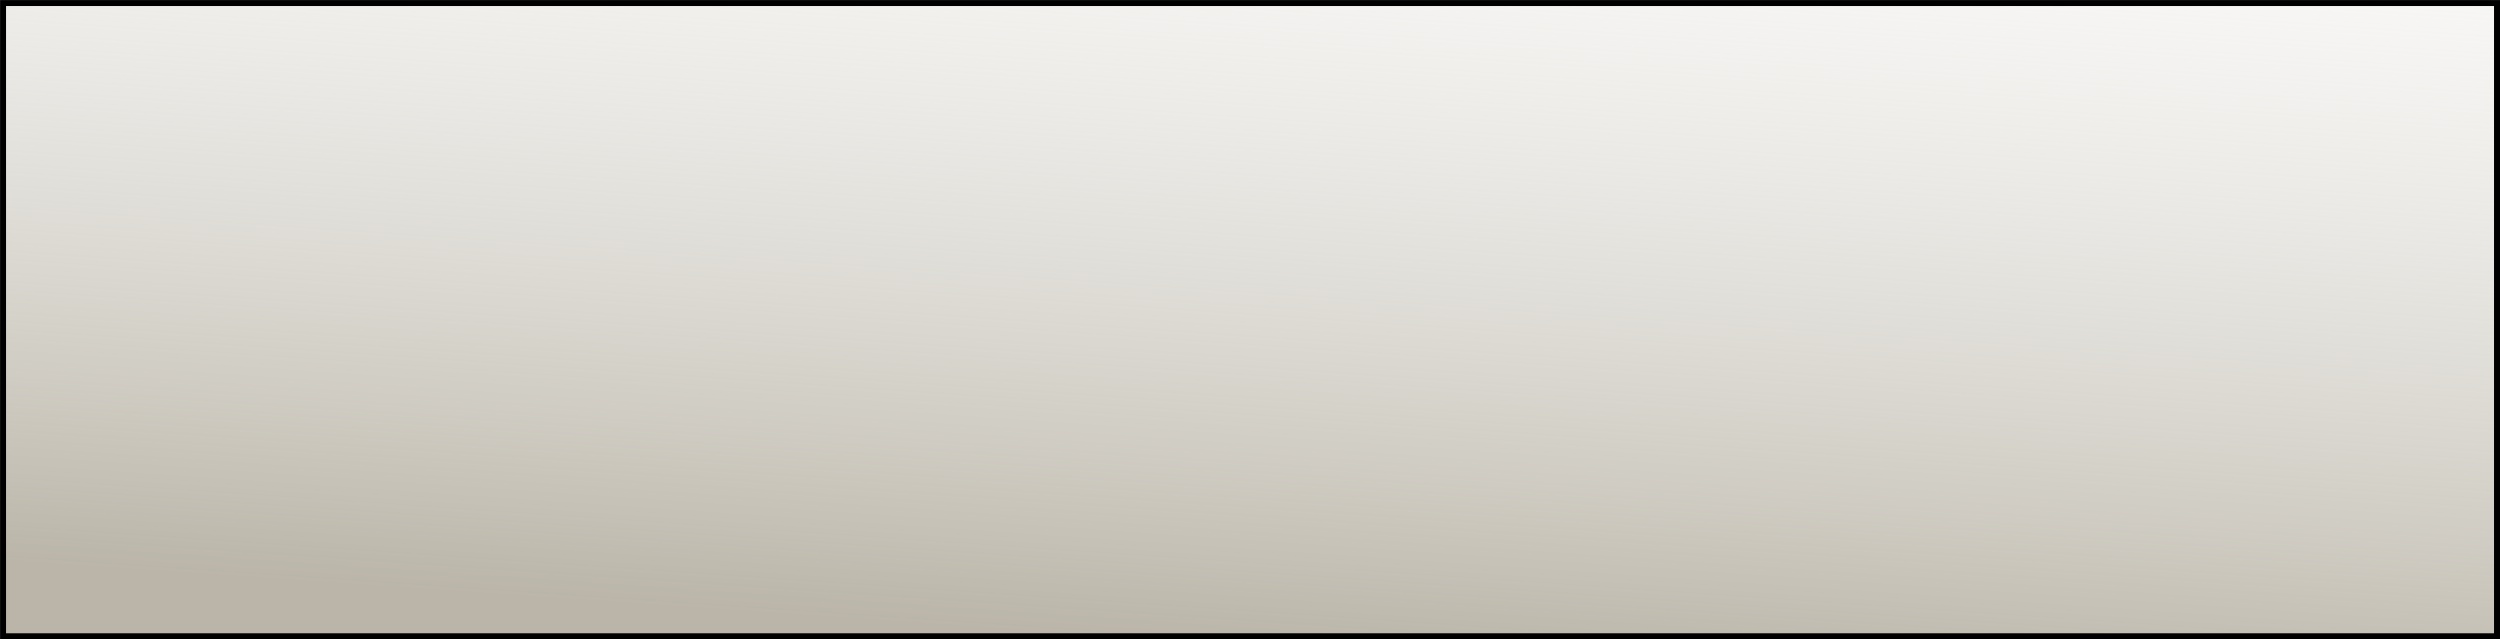 <?xml version="1.0" encoding="UTF-8" standalone="no"?>
<!-- Created with Inkscape (http://www.inkscape.org/) -->

<svg
   xmlns:dc="http://purl.org/dc/elements/1.1/"
   xmlns:cc="http://creativecommons.org/ns#"
   xmlns:rdf="http://www.w3.org/1999/02/22-rdf-syntax-ns#"
   xmlns:svg="http://www.w3.org/2000/svg"
   xmlns="http://www.w3.org/2000/svg"
   xmlns:xlink="http://www.w3.org/1999/xlink"
   xmlns:sodipodi="http://sodipodi.sourceforge.net/DTD/sodipodi-0.dtd"
   xmlns:inkscape="http://www.inkscape.org/namespaces/inkscape"
   width="543.812"
   height="139.062"
   id="svg2"
   version="1.1"
   inkscape:version="0.48.4 r9939"
   sodipodi:docname="drawing.svg">
  <defs
     id="defs4">
    <linearGradient
       id="linearGradient3765">
      <stop
         style="stop-color:#bab5a8;stop-opacity:1;"
         offset="0"
         id="stop3767" />
      <stop
         style="stop-color:#ffffff;stop-opacity:0;"
         offset="1"
         id="stop3769" />
    </linearGradient>
    <linearGradient
       id="linearGradient3755">
      <stop
         style="stop-color:#bfb2c5;stop-opacity:1;"
         offset="0"
         id="stop3757" />
      <stop
         style="stop-color:#e3dedb;stop-opacity:0;"
         offset="1"
         id="stop3759" />
    </linearGradient>
    <linearGradient
       inkscape:collect="always"
       xlink:href="#linearGradient3765"
       id="linearGradient3771"
       x1="349.139"
       y1="353.084"
       x2="365.64"
       y2="111.953"
       gradientUnits="userSpaceOnUse" />
  </defs>
  <sodipodi:namedview
     id="base"
     pagecolor="#ffffff"
     bordercolor="#666666"
     borderopacity="1.0"
     inkscape:pageopacity="0.0"
     inkscape:pageshadow="2"
     inkscape:zoom="0.58059859"
     inkscape:cx="-43.261863"
     inkscape:cy="-172.46234"
     inkscape:document-units="px"
     inkscape:current-layer="layer1"
     showgrid="false"
     inkscape:window-width="1440"
     inkscape:window-height="828"
     inkscape:window-x="-3"
     inkscape:window-y="-3"
     inkscape:window-maximized="1"
     fit-margin-top="0"
     fit-margin-left="0"
     fit-margin-right="0"
     fit-margin-bottom="0" />
  <g
     inkscape:label="Layer 1"
     inkscape:groupmode="layer"
     id="layer1"
     transform="translate(-111.312,-214.656)">
    <rect
       style="fill:#ffffff;fill-opacity:1;fill-rule:evenodd;stroke:none"
       id="rect2985"
       width="561.49"
       height="156.735"
       x="103.342"
       y="204.961" />
    <rect
       style="fill:url(#linearGradient3771);fill-opacity:1;stroke:#000000;stroke-width:1.3;stroke-miterlimit:4;stroke-opacity:1;stroke-dasharray:none"
       id="rect3763"
       width="542.499"
       height="137.745"
       x="111.976"
       y="215.317"
       ry="0"
       inkscape:transform-center-x="15.501243"
       inkscape:transform-center-y="18.945964" />
  </g>
</svg>

